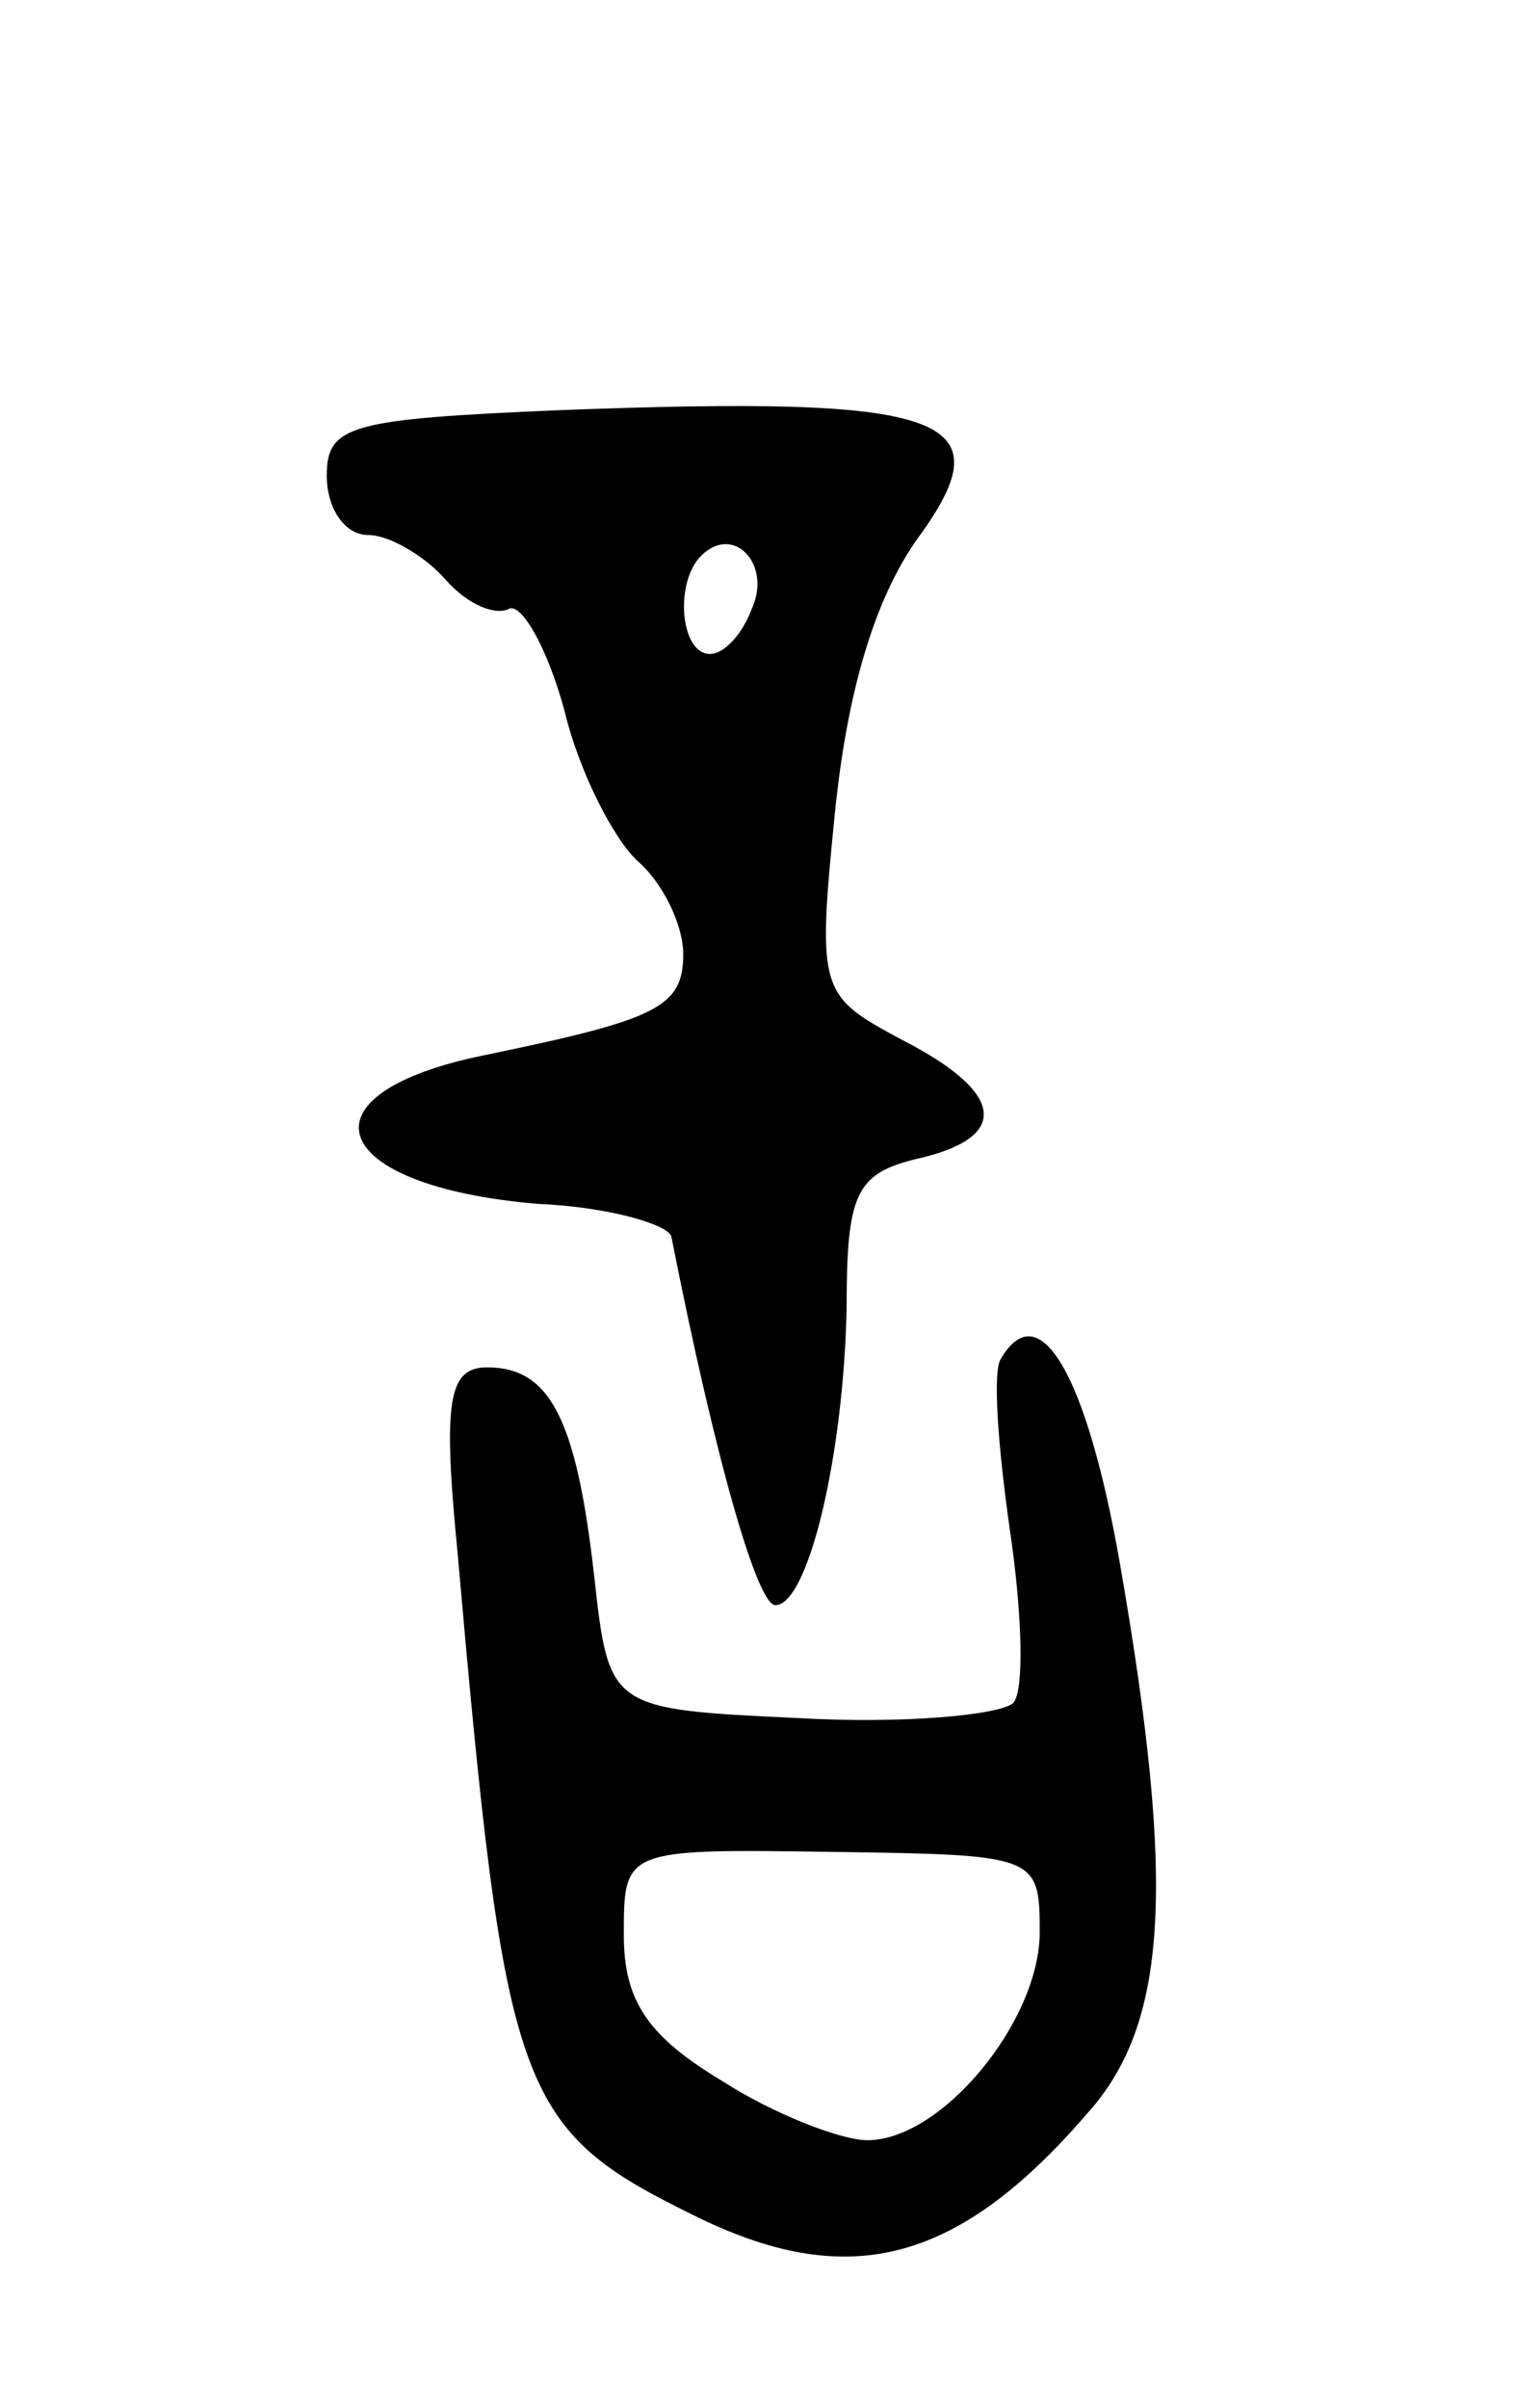 <svg version="1.0" xmlns="http://www.w3.org/2000/svg"
 width="51pt" height="81pt" viewBox="0 0 51 81"
 preserveAspectRatio="xMidYMid meet">
<g transform="translate(0,81) scale(0.1,-0.1)"
fill="#000000" stroke="none">
<path d="M188 672 c-70 -3 -78 -5 -78 -22 0 -11 6 -20 14 -20 7 0 19 -7 26
-15 7 -8 16 -12 21 -10 4 3 13 -12 19 -34 5 -21 17 -44 25 -51 8 -7 15 -21 15
-31 0 -18 -9 -22 -67 -34 -64 -13 -53 -44 18 -50 24 -1 44 -7 45 -11 15 -76
29 -124 35 -124 11 0 23 50 24 100 0 38 3 45 23 50 32 7 31 22 -4 40 -28 15
-29 16 -23 76 4 40 13 72 28 93 30 41 10 48 -121 43z m65 -67 c-3 -8 -9 -15
-14 -15 -10 0 -12 24 -3 33 11 11 24 -3 17 -18z"/>
<path d="M337 353 c-3 -4 -1 -30 3 -58 4 -27 5 -54 1 -58 -5 -4 -37 -7 -72 -5
-64 3 -64 3 -69 48 -6 53 -15 70 -36 70 -13 0 -15 -11 -10 -62 16 -182 20
-194 79 -223 52 -26 89 -17 133 34 27 30 30 76 11 185 -11 63 -27 91 -40 69z
m13 -193 c0 -30 -33 -70 -58 -70 -9 0 -32 9 -49 20 -25 15 -33 27 -33 49 0 29
0 29 70 28 69 -1 70 -1 70 -27z"/>
</g>
</svg>
